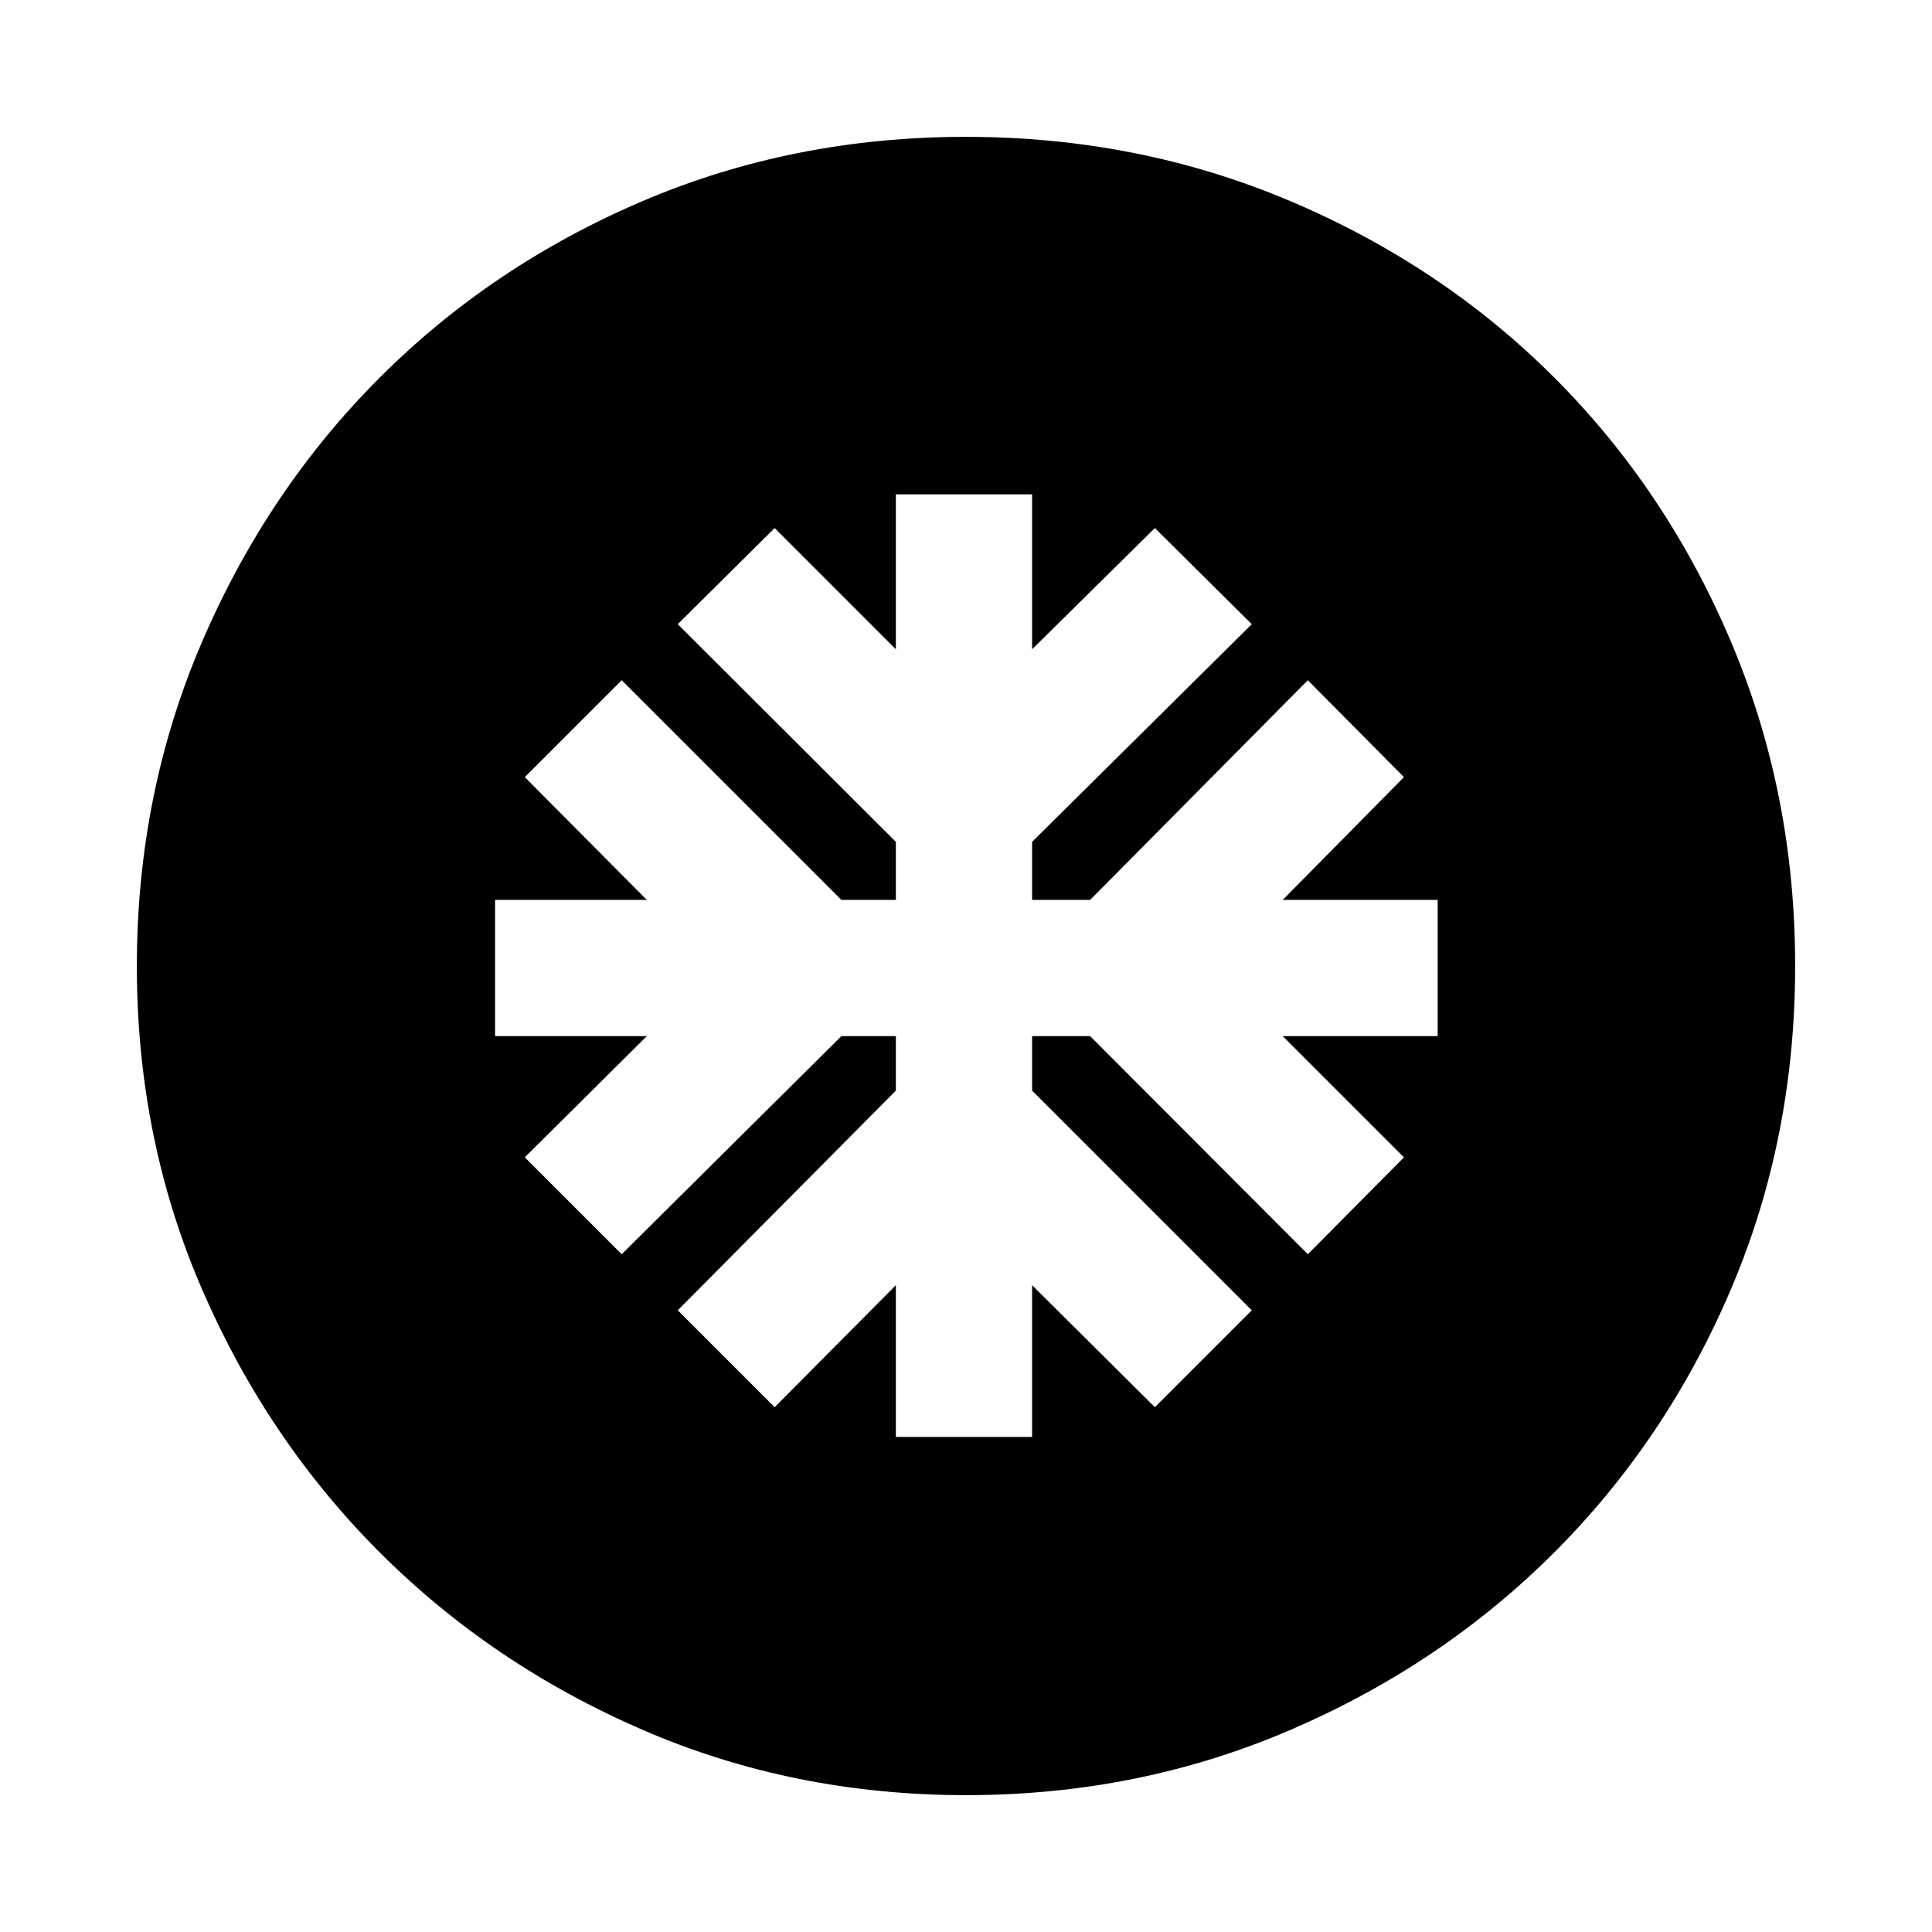 <svg xmlns="http://www.w3.org/2000/svg" height="24" viewBox="0 -960 960 960" width="24"><path d="M445.15-246h67.7v-75.39l61 60.62L622-308.92 512.85-418.08v-27.07h28.84l108.16 108.38 47.76-48.15-60.23-60.23h77v-67.7h-77l60.23-61L649.85-622 541.69-512.85h-28.84v-28.84L622-649.85l-48.15-47.76-61 60.23v-77h-67.7v77l-60.23-60.23-48.15 47.76 108.38 108.16v28.84h-27.07L308.92-622l-48.15 48.15 60.62 61H246v67.7h75.39l-60.62 60.23 48.15 48.15 109.16-108.38h27.07v27.07L336.77-308.92l48.15 48.15 60.23-60.62V-246Zm34.92 178q-85.84 0-160.71-32.42t-130.68-88.21q-55.81-55.79-88.25-130.63Q68-394.1 68-479.93q0-85.84 32.42-161.21t88.21-131.18q55.79-55.81 130.63-87.75Q394.1-892 479.93-892q85.84 0 161.21 31.92t131.18 87.71q55.81 55.79 87.75 131.13Q892-565.9 892-480.07q0 85.84-31.92 160.71t-87.71 130.68q-55.79 55.81-131.13 88.25Q565.9-68 480.07-68Z"/></svg>